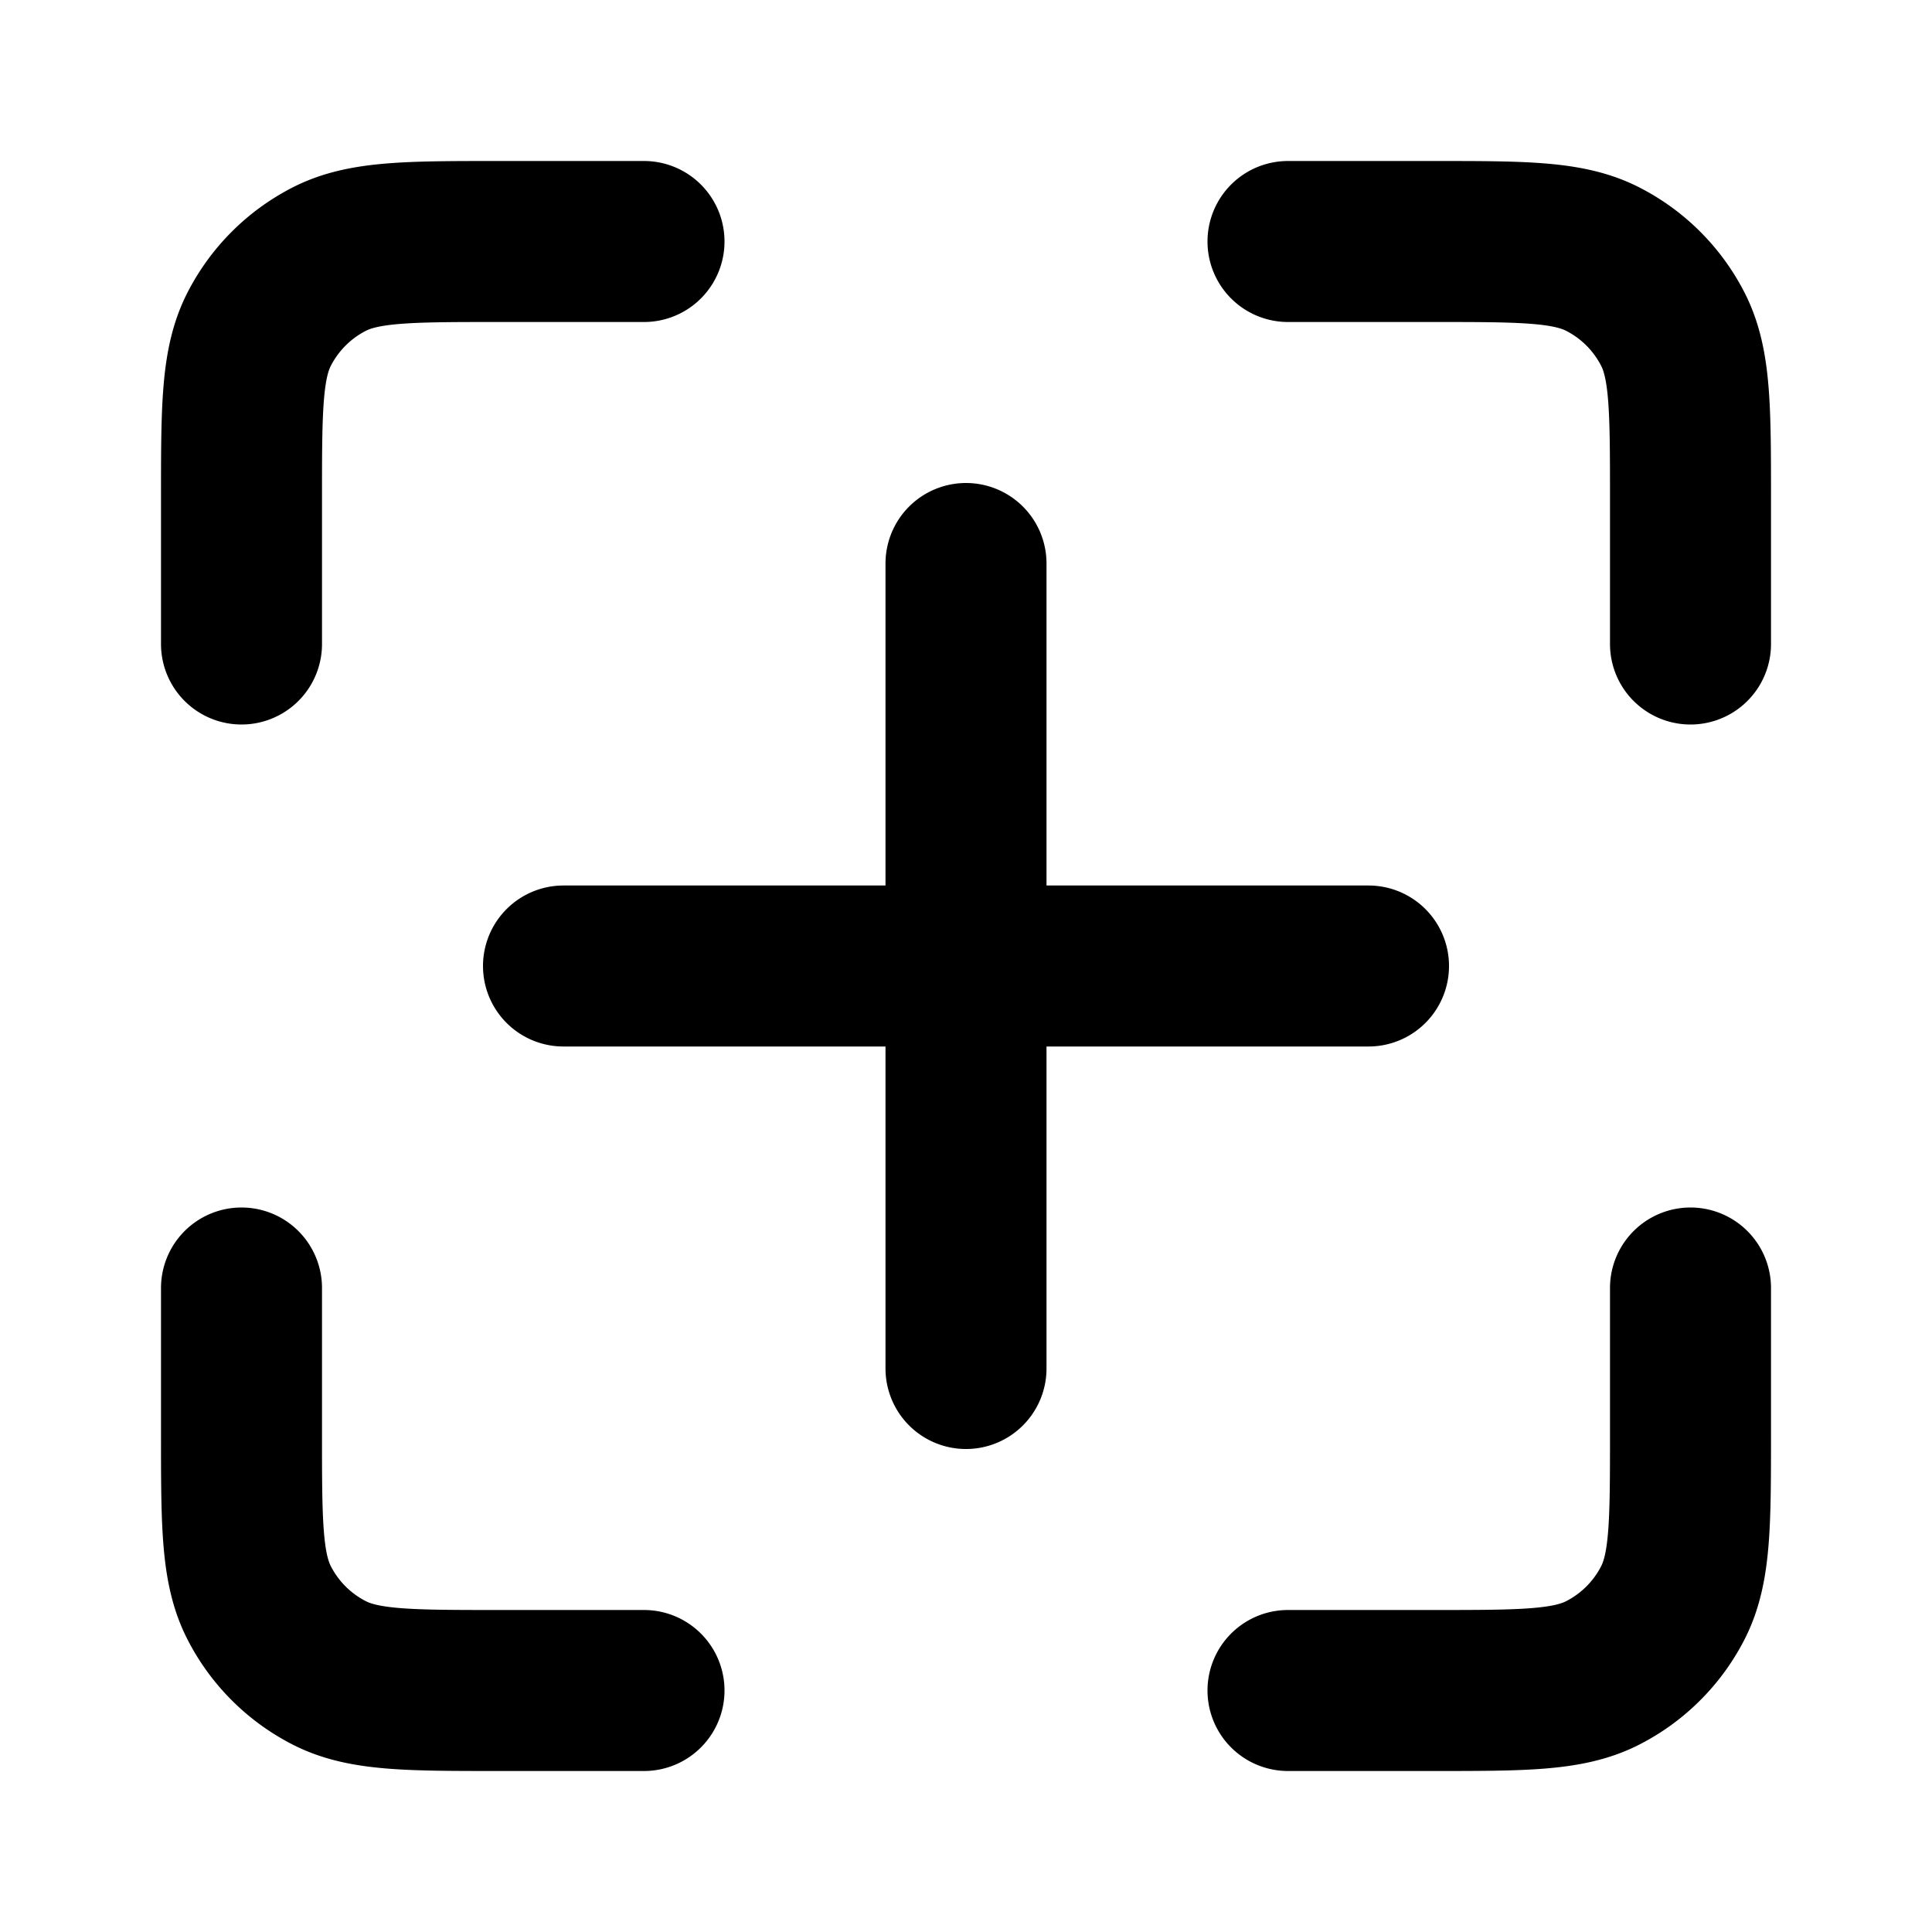 <svg fill="none" xmlns="http://www.w3.org/2000/svg" viewBox="0 0 24 24"><path d="M8 3H6.2c-1.12 0-1.68 0-2.108.218a2 2 0 0 0-.874.874C3 4.52 3 5.08 3 6.2V8m5 13H6.2c-1.12 0-1.68 0-2.108-.218a2 2 0 0 1-.874-.874C3 19.48 3 18.92 3 17.8V16m18-8V6.2c0-1.12 0-1.68-.218-2.108a2 2 0 0 0-.874-.874C19.48 3 18.92 3 17.8 3H16m5 13v1.8c0 1.12 0 1.68-.218 2.108a2 2 0 0 1-.874.874C19.48 21 18.92 21 17.8 21H16m-4-4V7m-5 5h10" stroke="currentColor" stroke-width="2" stroke-linecap="round" stroke-linejoin="round"/></svg>